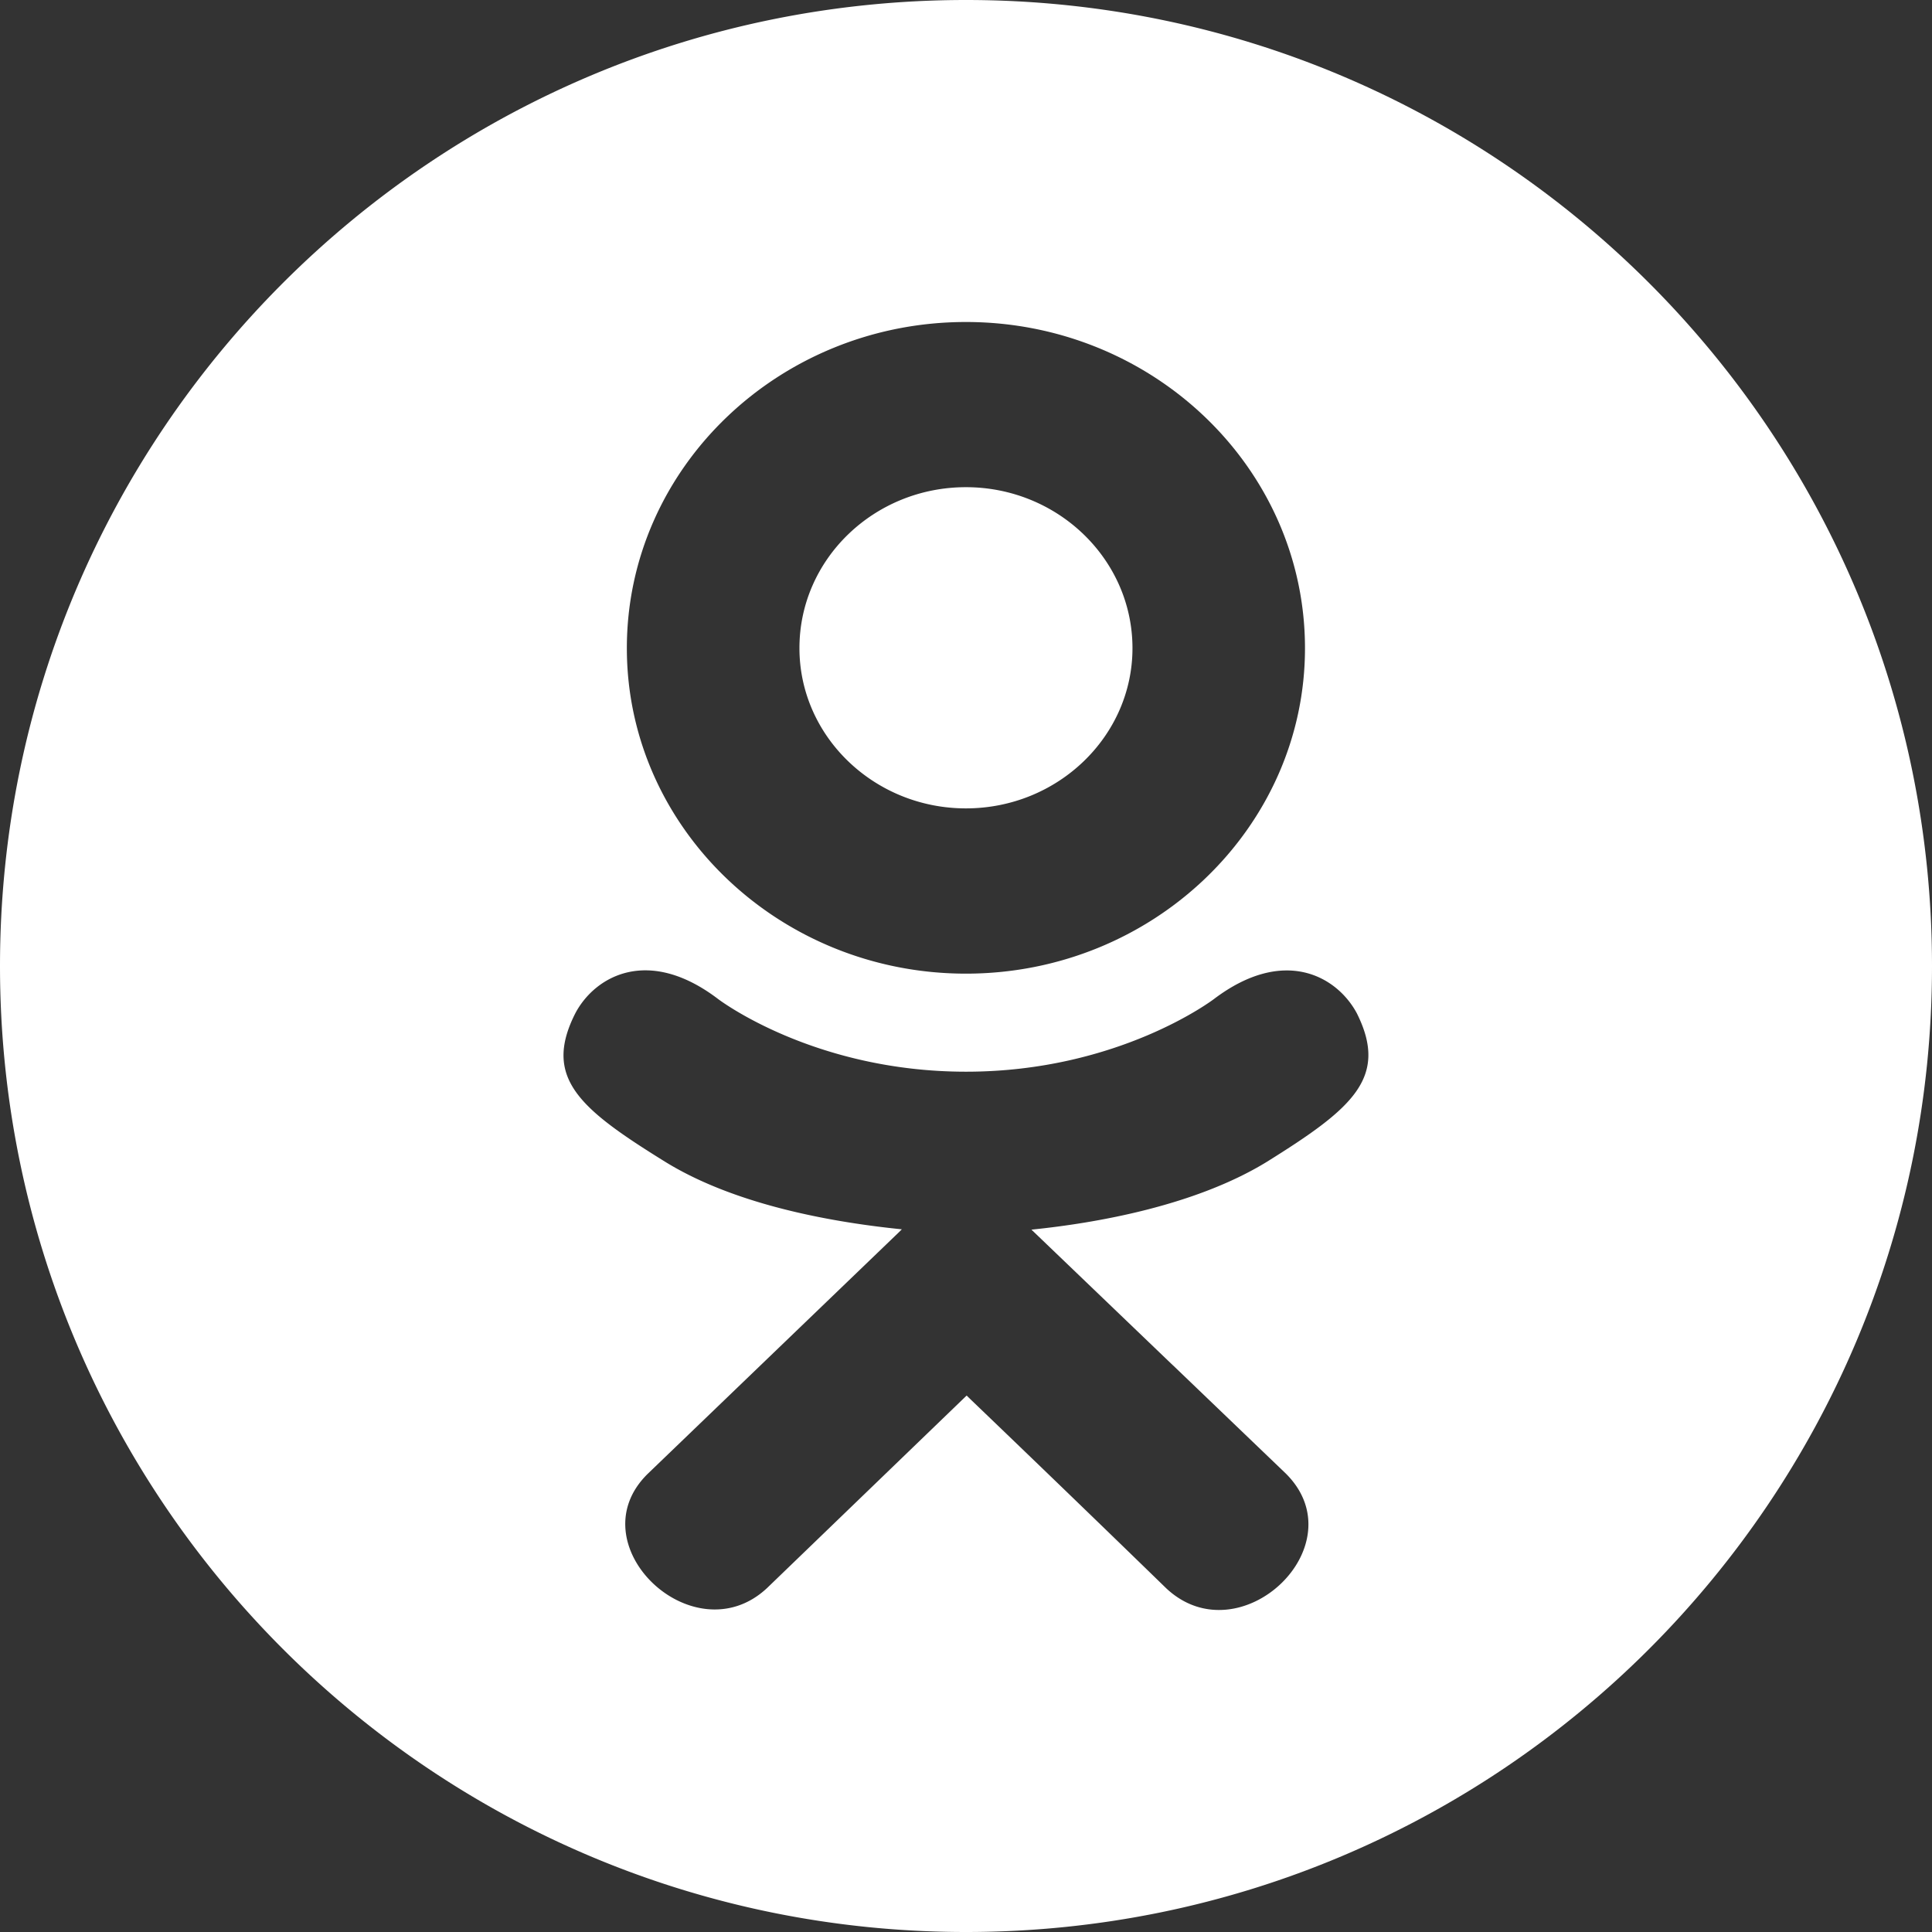 <svg width="24" height="24" fill="none" xmlns="http://www.w3.org/2000/svg"><rect width="100%" height="100%" fill="#333333" stroke="none"/><path fill-rule="evenodd" clip-rule="evenodd" d="M24 12c0 6.627-5.373 12-12 12S0 18.627 0 12 5.373 0 12 0s12 5.373 12 12zm-16.853.587c-.408.804.056 1.188 1.114 1.844.9.556 2.144.759 2.942.84l-.032.032-3.115 2.996c-.916.878.559 2.286 1.474 1.427l2.478-2.39.046.045a482.1 482.1 0 012.432 2.348c.916.863 2.39-.534 1.484-1.427l-1.395-1.338-.007-.006-1.755-1.683c.808-.082 2.033-.297 2.922-.841 1.058-.66 1.522-1.043 1.12-1.847-.244-.456-.9-.837-1.773-.178 0 0-1.18.904-3.081.904-1.903 0-3.082-.904-3.082-.904-.872-.662-1.531-.278-1.772.178zm9.064-4.535c0 2.23-1.893 4.043-4.212 4.043s-4.212-1.812-4.212-4.043C7.787 5.812 9.68 4 11.999 4s4.212 1.812 4.212 4.052zm-2.143 0c0-1.105-.93-2-2.069-2-1.14 0-2.069.894-2.068 2 0 1.096.929 1.99 2.068 1.99 1.14 0 2.069-.894 2.069-1.99z" fill="#fff"/></svg>